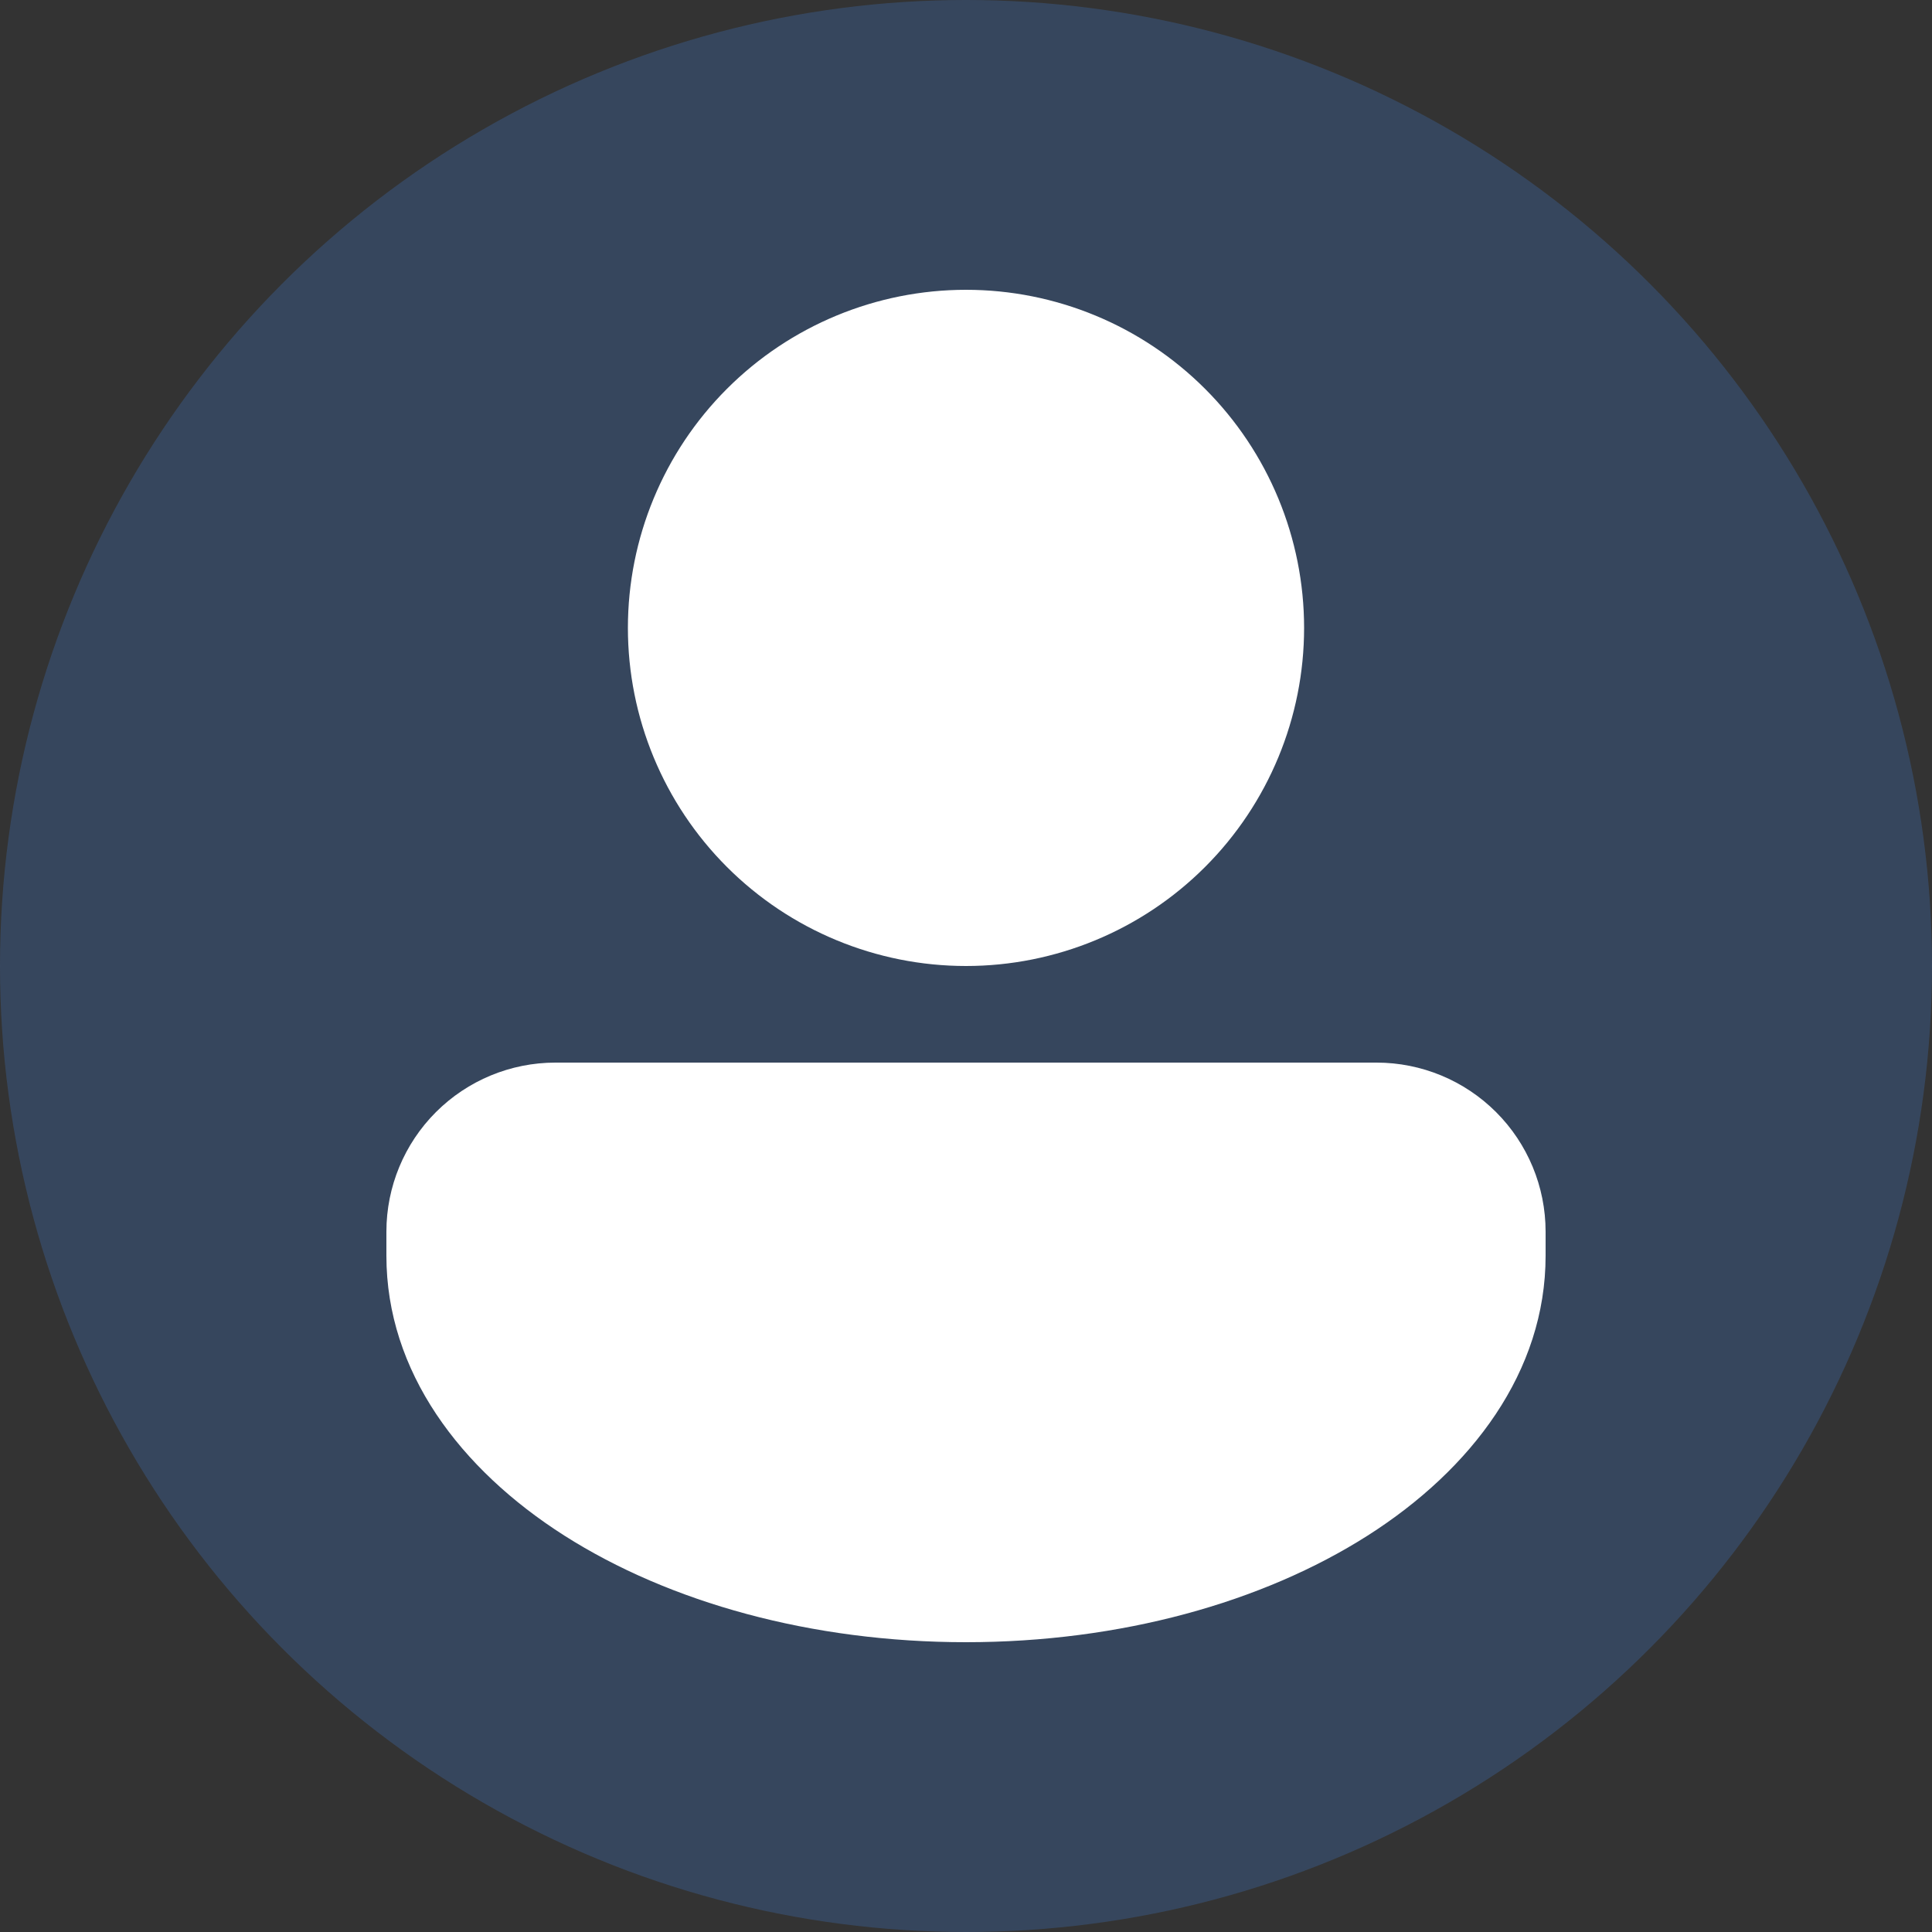 <svg width="100" height="100" viewBox="0 0 100 100" fill="none" xmlns="http://www.w3.org/2000/svg">
<rect x="0" y="0" width="100" height="100" fill="#333333" stroke="none"/>
<circle cx="50" cy="50" r="50" fill="#3B5A89" fill-opacity="0.5"/>
<path d="M50 50C54.641 50 59.093 48.156 62.374 44.874C65.656 41.593 67.5 37.141 67.5 32.5C67.5 27.859 65.656 23.407 62.374 20.126C59.093 16.844 54.641 15 50 15C45.359 15 40.907 16.844 37.626 20.126C34.344 23.407 32.5 27.859 32.5 32.5C32.5 37.141 34.344 41.593 37.626 44.874C40.907 48.156 45.359 50 50 50V50ZM28.75 55C26.429 55 24.204 55.922 22.563 57.563C20.922 59.204 20 61.429 20 63.75V65C20 70.983 23.808 76.043 29.212 79.483C34.648 82.942 42.005 85 50 85C57.995 85 65.35 82.942 70.787 79.483C76.192 76.043 80 70.983 80 65V63.75C80 61.429 79.078 59.204 77.437 57.563C75.796 55.922 73.571 55 71.25 55H28.75Z" fill="white"/>
</svg>
